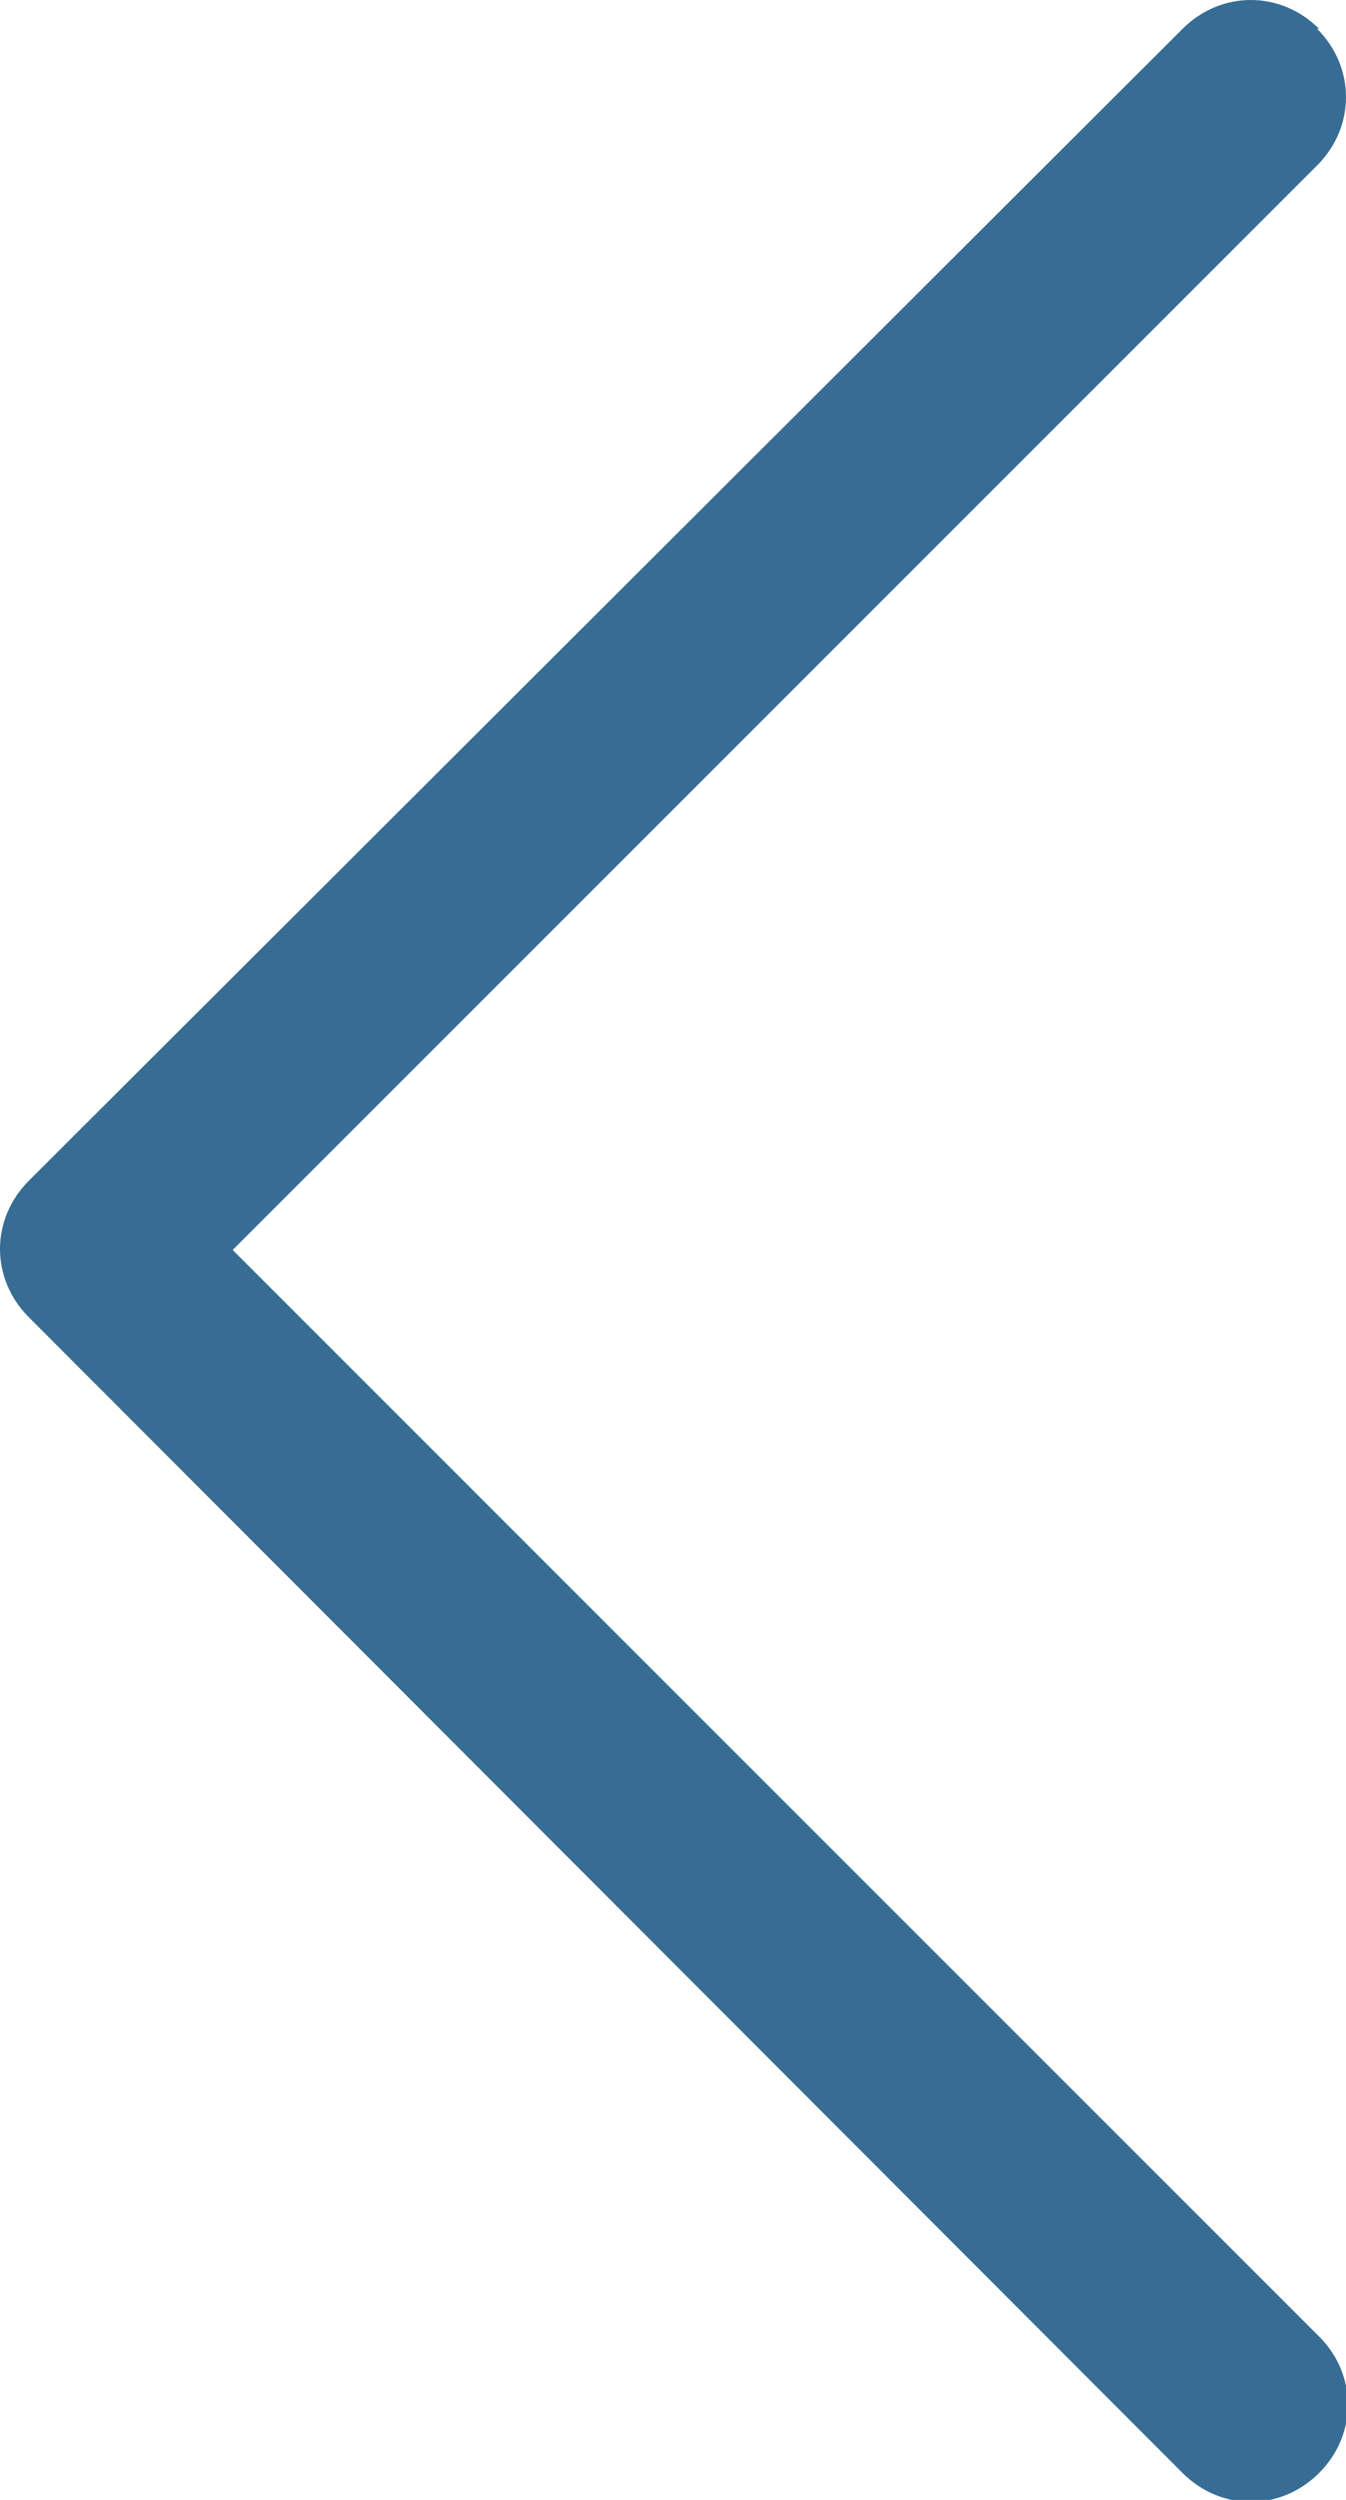 <?xml version="1.0" encoding="UTF-8"?>
<svg id="Layer_1" xmlns="http://www.w3.org/2000/svg" viewBox="0 0 7 13">
  <defs>
    <style>
      .cls-1 {
        fill: #376d94;
        fill-rule: evenodd;
      }
    </style>
  </defs>
  <path class="cls-1" d="M6.85.15c.2.2.2.51,0,.71,0,0,0,0,0,0L1.21,6.5l5.65,5.65c.2.2.2.51,0,.71s-.51.2-.71,0L.15,6.85c-.2-.2-.2-.51,0-.71,0,0,0,0,0,0L6.15.15c.2-.2.51-.2.71,0,0,0,0,0,0,0"/>
</svg>